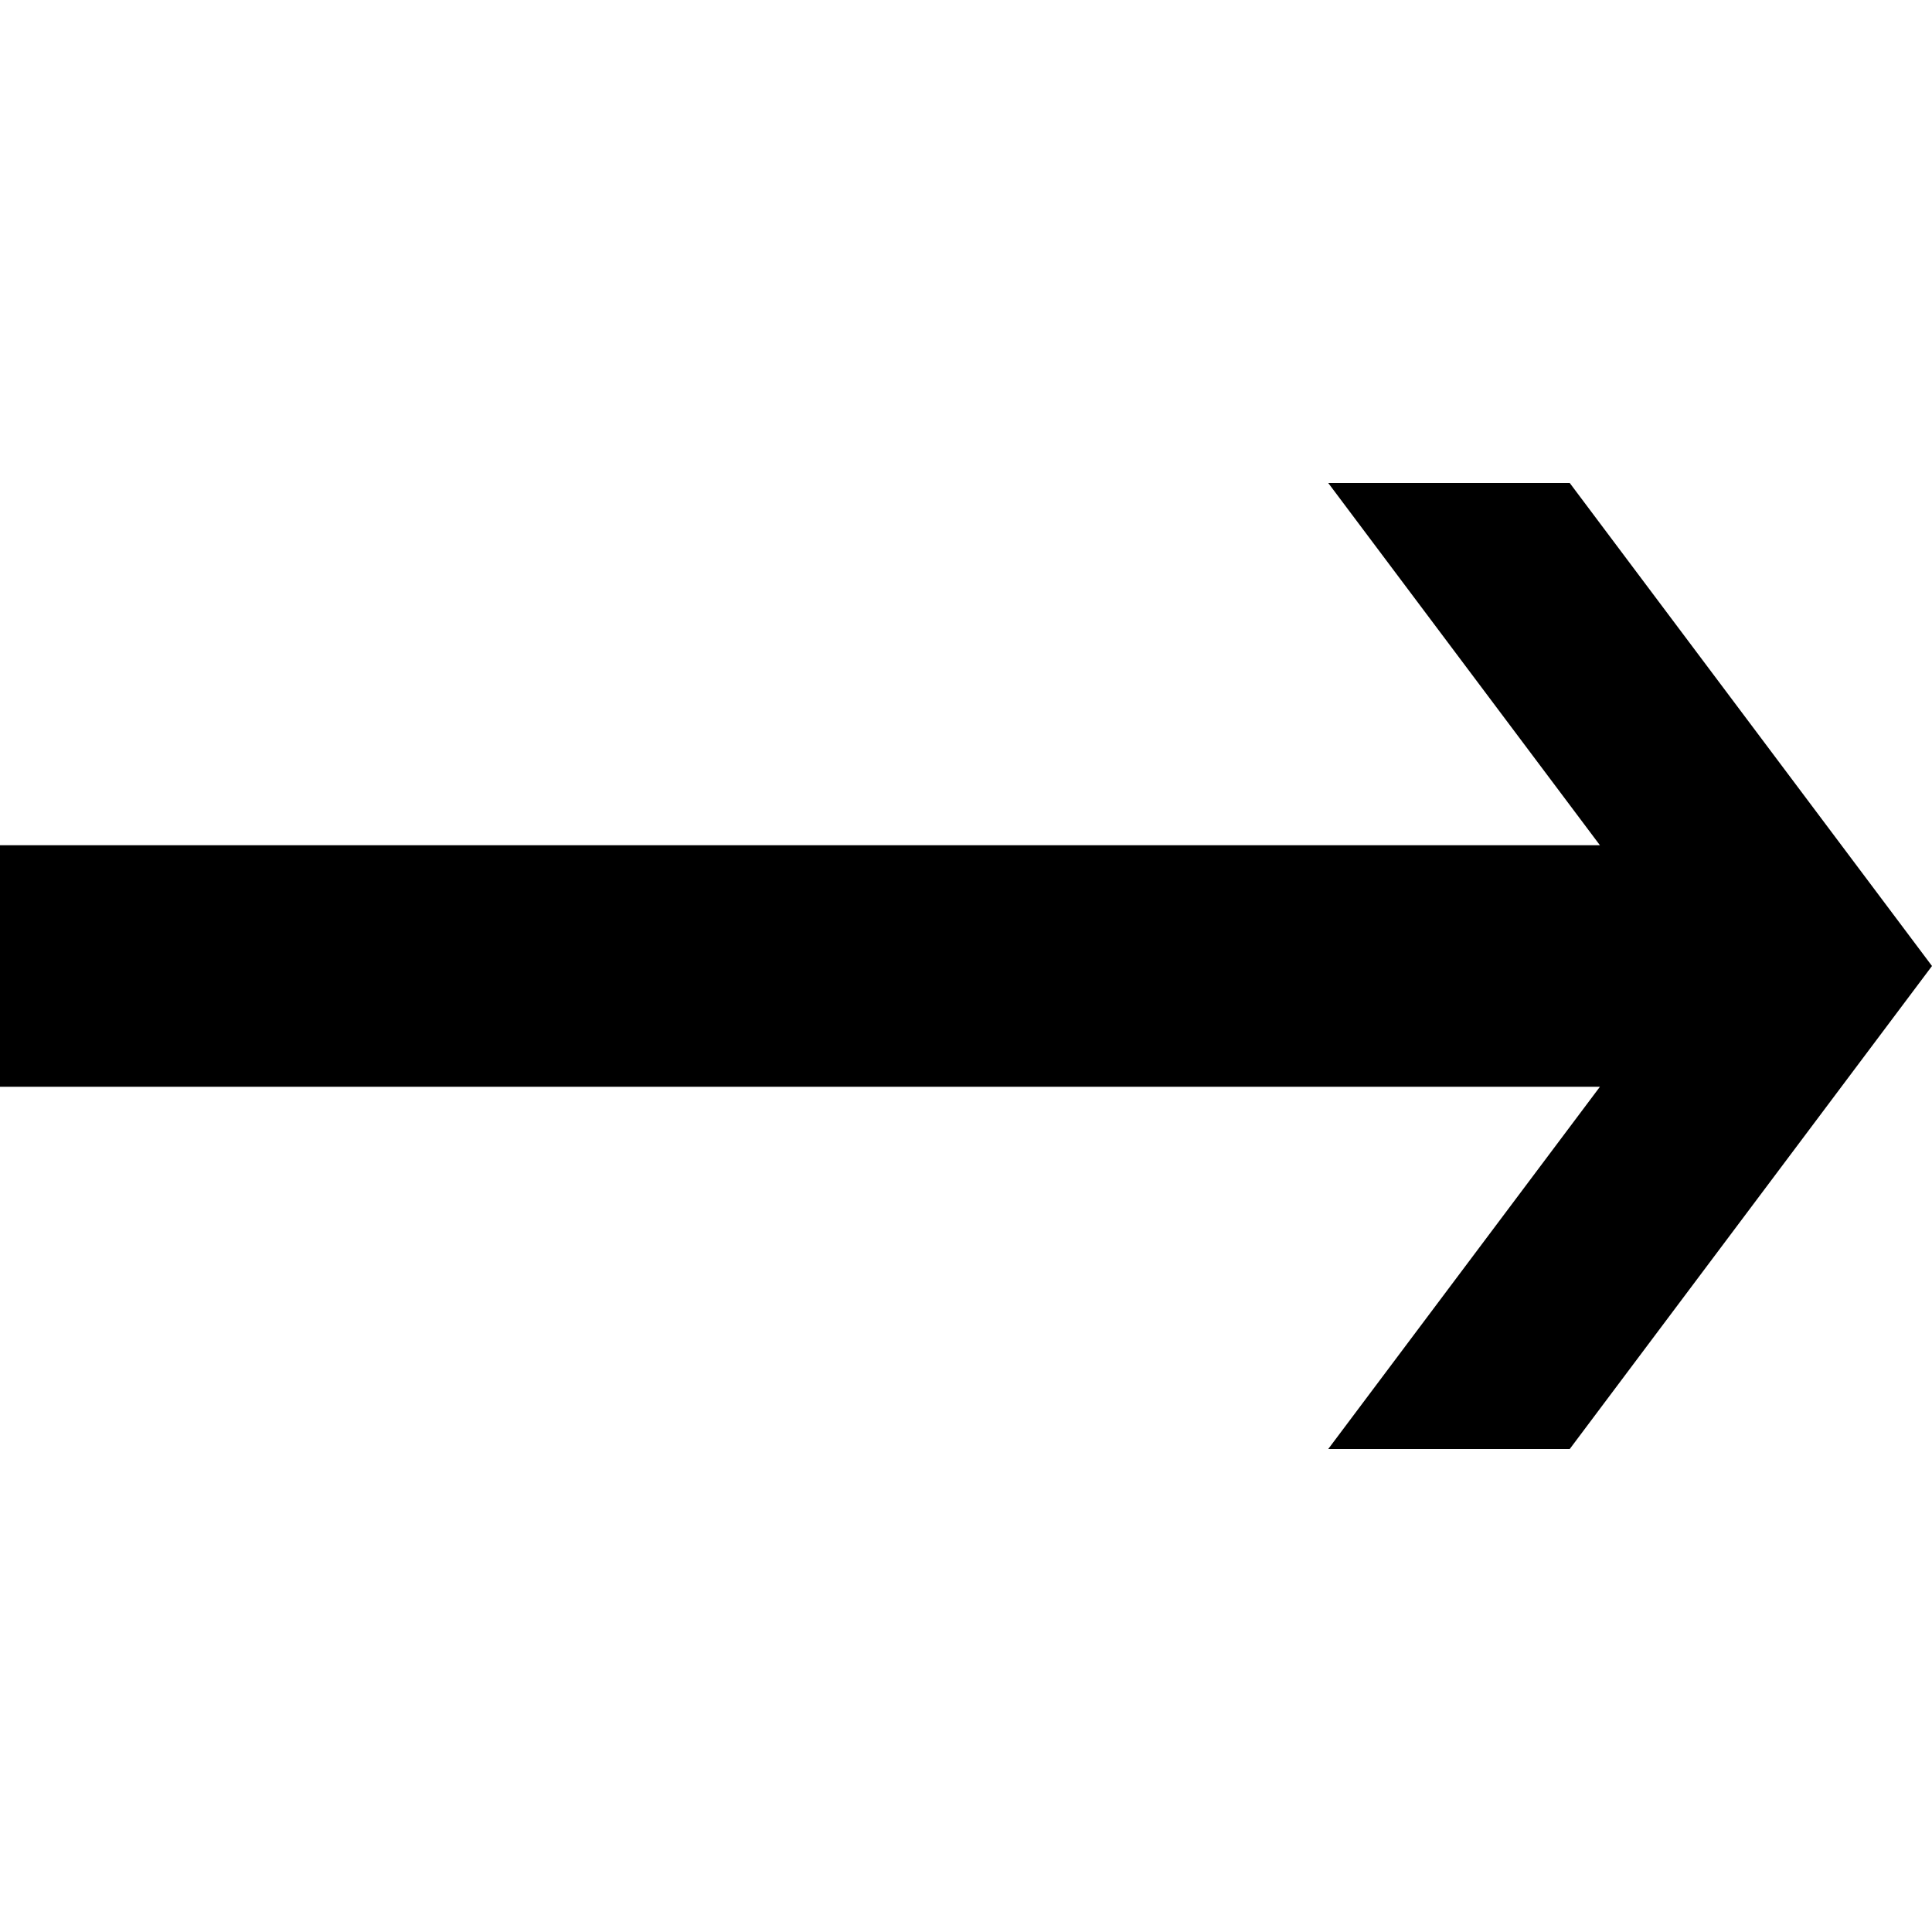 <svg xmlns="http://www.w3.org/2000/svg" version="1.1" data-icon="arrow-right-line-oblique" width="16" height="16" data-container-transform="translate(0 4)" viewBox="0 0 16 16">
  <g transform="translate(0 4)">
    <path d="M11 0l2.25 3h-13.25v2h13.25l-2.25 3h2l3-4-3-4h-2z" />
  </g>
</svg>